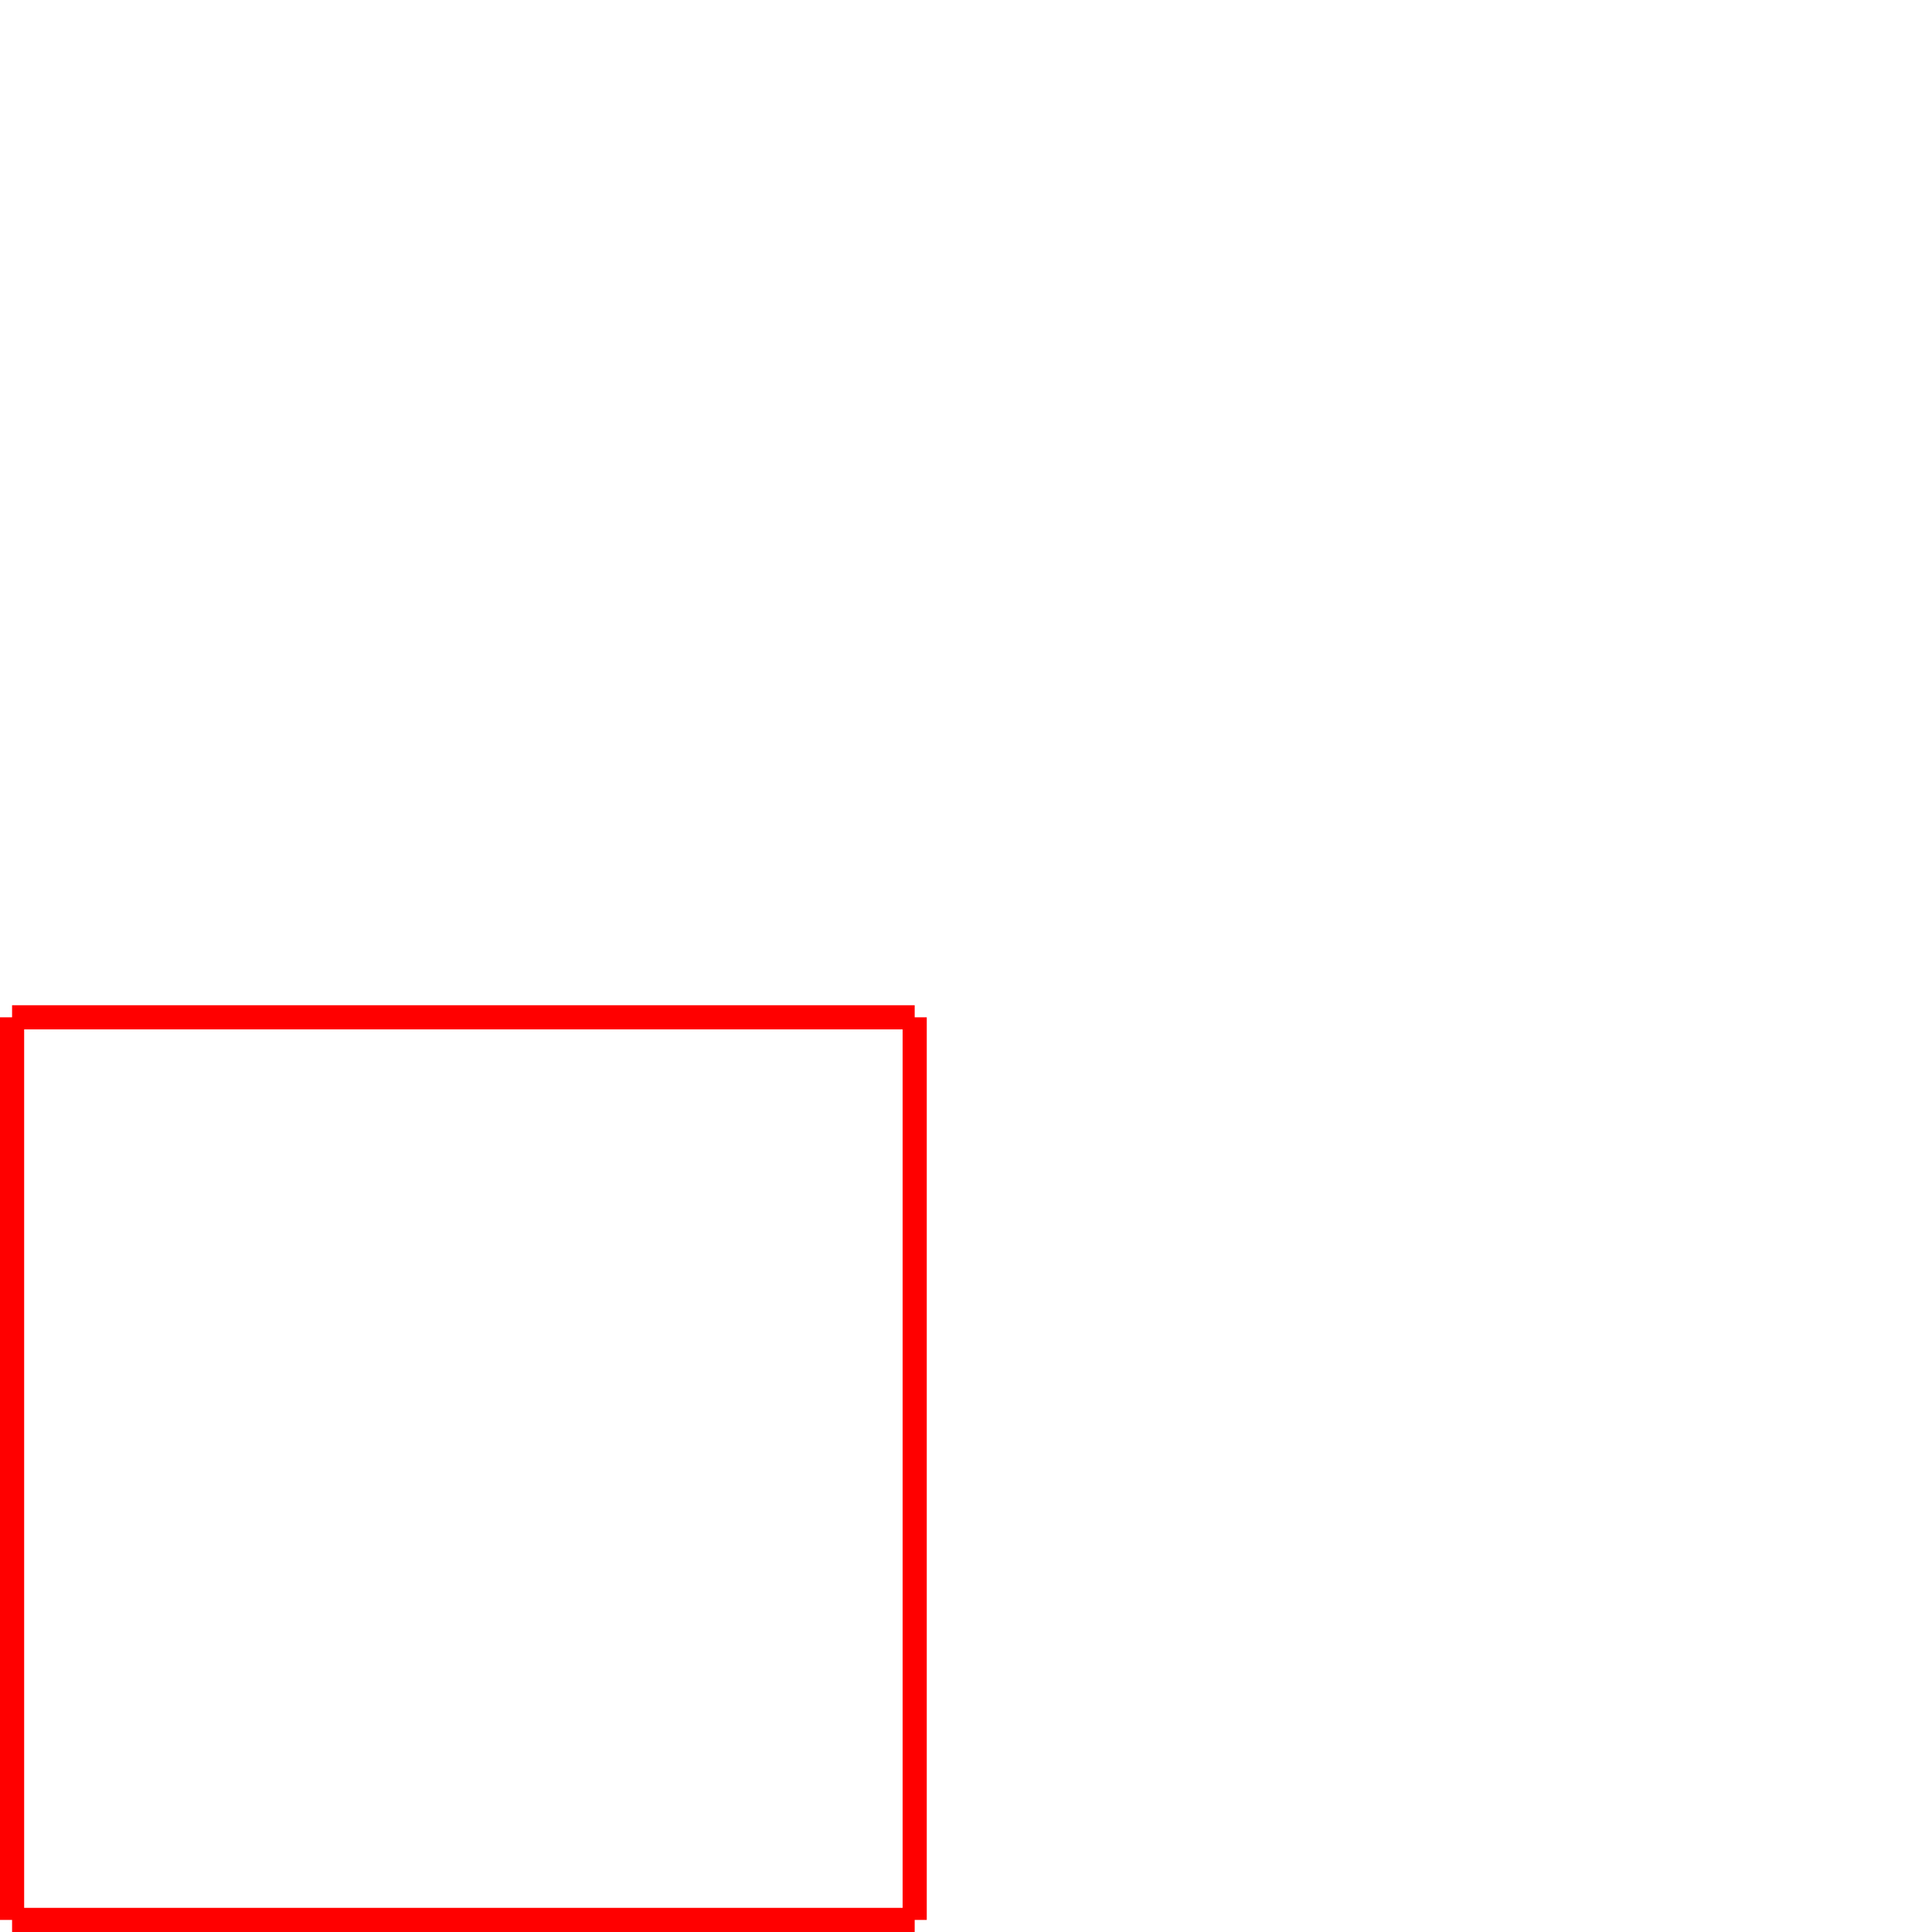 <?xml version="1.0" encoding="UTF-8" standalone="no"?>
<svg
   xmlns:dc="http://purl.org/dc/elements/1.1/"
   xmlns:cc="http://creativecommons.org/ns#"
   xmlns:rdf="http://www.w3.org/1999/02/22-rdf-syntax-ns#"
   xmlns:svg="http://www.w3.org/2000/svg"
   xmlns="http://www.w3.org/2000/svg"
   xmlns:sodipodi="http://sodipodi.sourceforge.net/DTD/sodipodi-0.dtd"
   xmlns:inkscape="http://www.inkscape.org/namespaces/inkscape"
   width="8cm"
   height="8cm"
   version="1.1"
   id="svg4513"
   sodipodi:docname="Circle test.svg"
   inkscape:version="0.92.0 r15299">
  <sodipodi:namedview
     pagecolor="#ffffff"
     bordercolor="#666666"
     borderopacity="1"
     objecttolerance="10"
     gridtolerance="10"
     guidetolerance="10"
     inkscape:pageopacity="0"
     inkscape:pageshadow="2"
     inkscape:window-width="1366"
     inkscape:window-height="705"
     id="namedview4515"
     showgrid="false"
     units="cm"
     inkscape:document-units="cm"
     inkscape:zoom="1.9099888"
     inkscape:cx="137.79482"
     inkscape:cy="113.02979"
     inkscape:window-x="-8"
     inkscape:window-y="-8"
     inkscape:window-maximized="1"
     inkscape:current-layer="g4511" />
  <desc
     id="desc4485">C:\Users\roshe\OneDrive\LOB stuff\Maker Faire 2018\Github\Maker_Faire_2018\Software\DXF FILES\squareTest.dxf - scale = 1.000000, origin = (0.000000, 0.000000), method = manual</desc>
  <defs
     id="defs4499">
    <marker
       id="DistanceX"
       orient="auto"
       refX="0"
       refY="0"
       style="overflow:visible">
      <path
         d="M 3,-3 -3,3 M 0,-5 V 5"
         style="stroke:#000000;stroke-width:0.5"
         id="path4487"
         inkscape:connector-curvature="0" />
    </marker>
    <pattern
       height="8"
       id="Hatch"
       patternUnits="userSpaceOnUse"
       width="8"
       x="0"
       y="0">
      <path
         d="M8 4 l-4,4"
         linecap="square"
         stroke="#000000"
         stroke-width="0.25"
         id="path4490" />
      <path
         d="M6 2 l-4,4"
         linecap="square"
         stroke="#000000"
         stroke-width="0.25"
         id="path4492" />
      <path
         d="M4 0 l-4,4"
         linecap="square"
         stroke="#000000"
         stroke-width="0.25"
         id="path4494" />
    </pattern>
    <symbol
       id="*MODEL_SPACE" />
    <symbol
       id="*PAPER_SPACE" />
  </defs>
  <g
     inkscape:groupmode="layer"
     inkscape:label="0"
     id="g4501"
     transform="translate(0,-820.157)" />
  <g
     inkscape:groupmode="layer"
     inkscape:label="Layer_1"
     id="g4511"
     transform="translate(0,-820.157)">
    <path
       d="M 1.89,979.368 H 143.151"
       style="fill:none;stroke:#ff0000;stroke-width:3.78;stroke-miterlimit:4;stroke-dasharray:none"
       id="path4503"
       inkscape:connector-curvature="0" />
    <path
       d="M 143.151,979.368 V 1120.63"
       style="fill:none;stroke:#ff0000;stroke-width:3.78;stroke-miterlimit:4;stroke-dasharray:none"
       id="path4505"
       inkscape:connector-curvature="0" />
    <path
       d="M 143.151,1120.63 H 1.89"
       style="fill:none;stroke:#ff0000;stroke-width:3.78;stroke-miterlimit:4;stroke-dasharray:none"
       id="path4507"
       inkscape:connector-curvature="0" />
    <path
       d="M 1.89,1120.63 V 979.368"
       style="fill:none;stroke:#ff0000;stroke-width:3.78;stroke-miterlimit:4;stroke-dasharray:none"
       id="path4509"
       inkscape:connector-curvature="0" />
  </g>
</svg>
